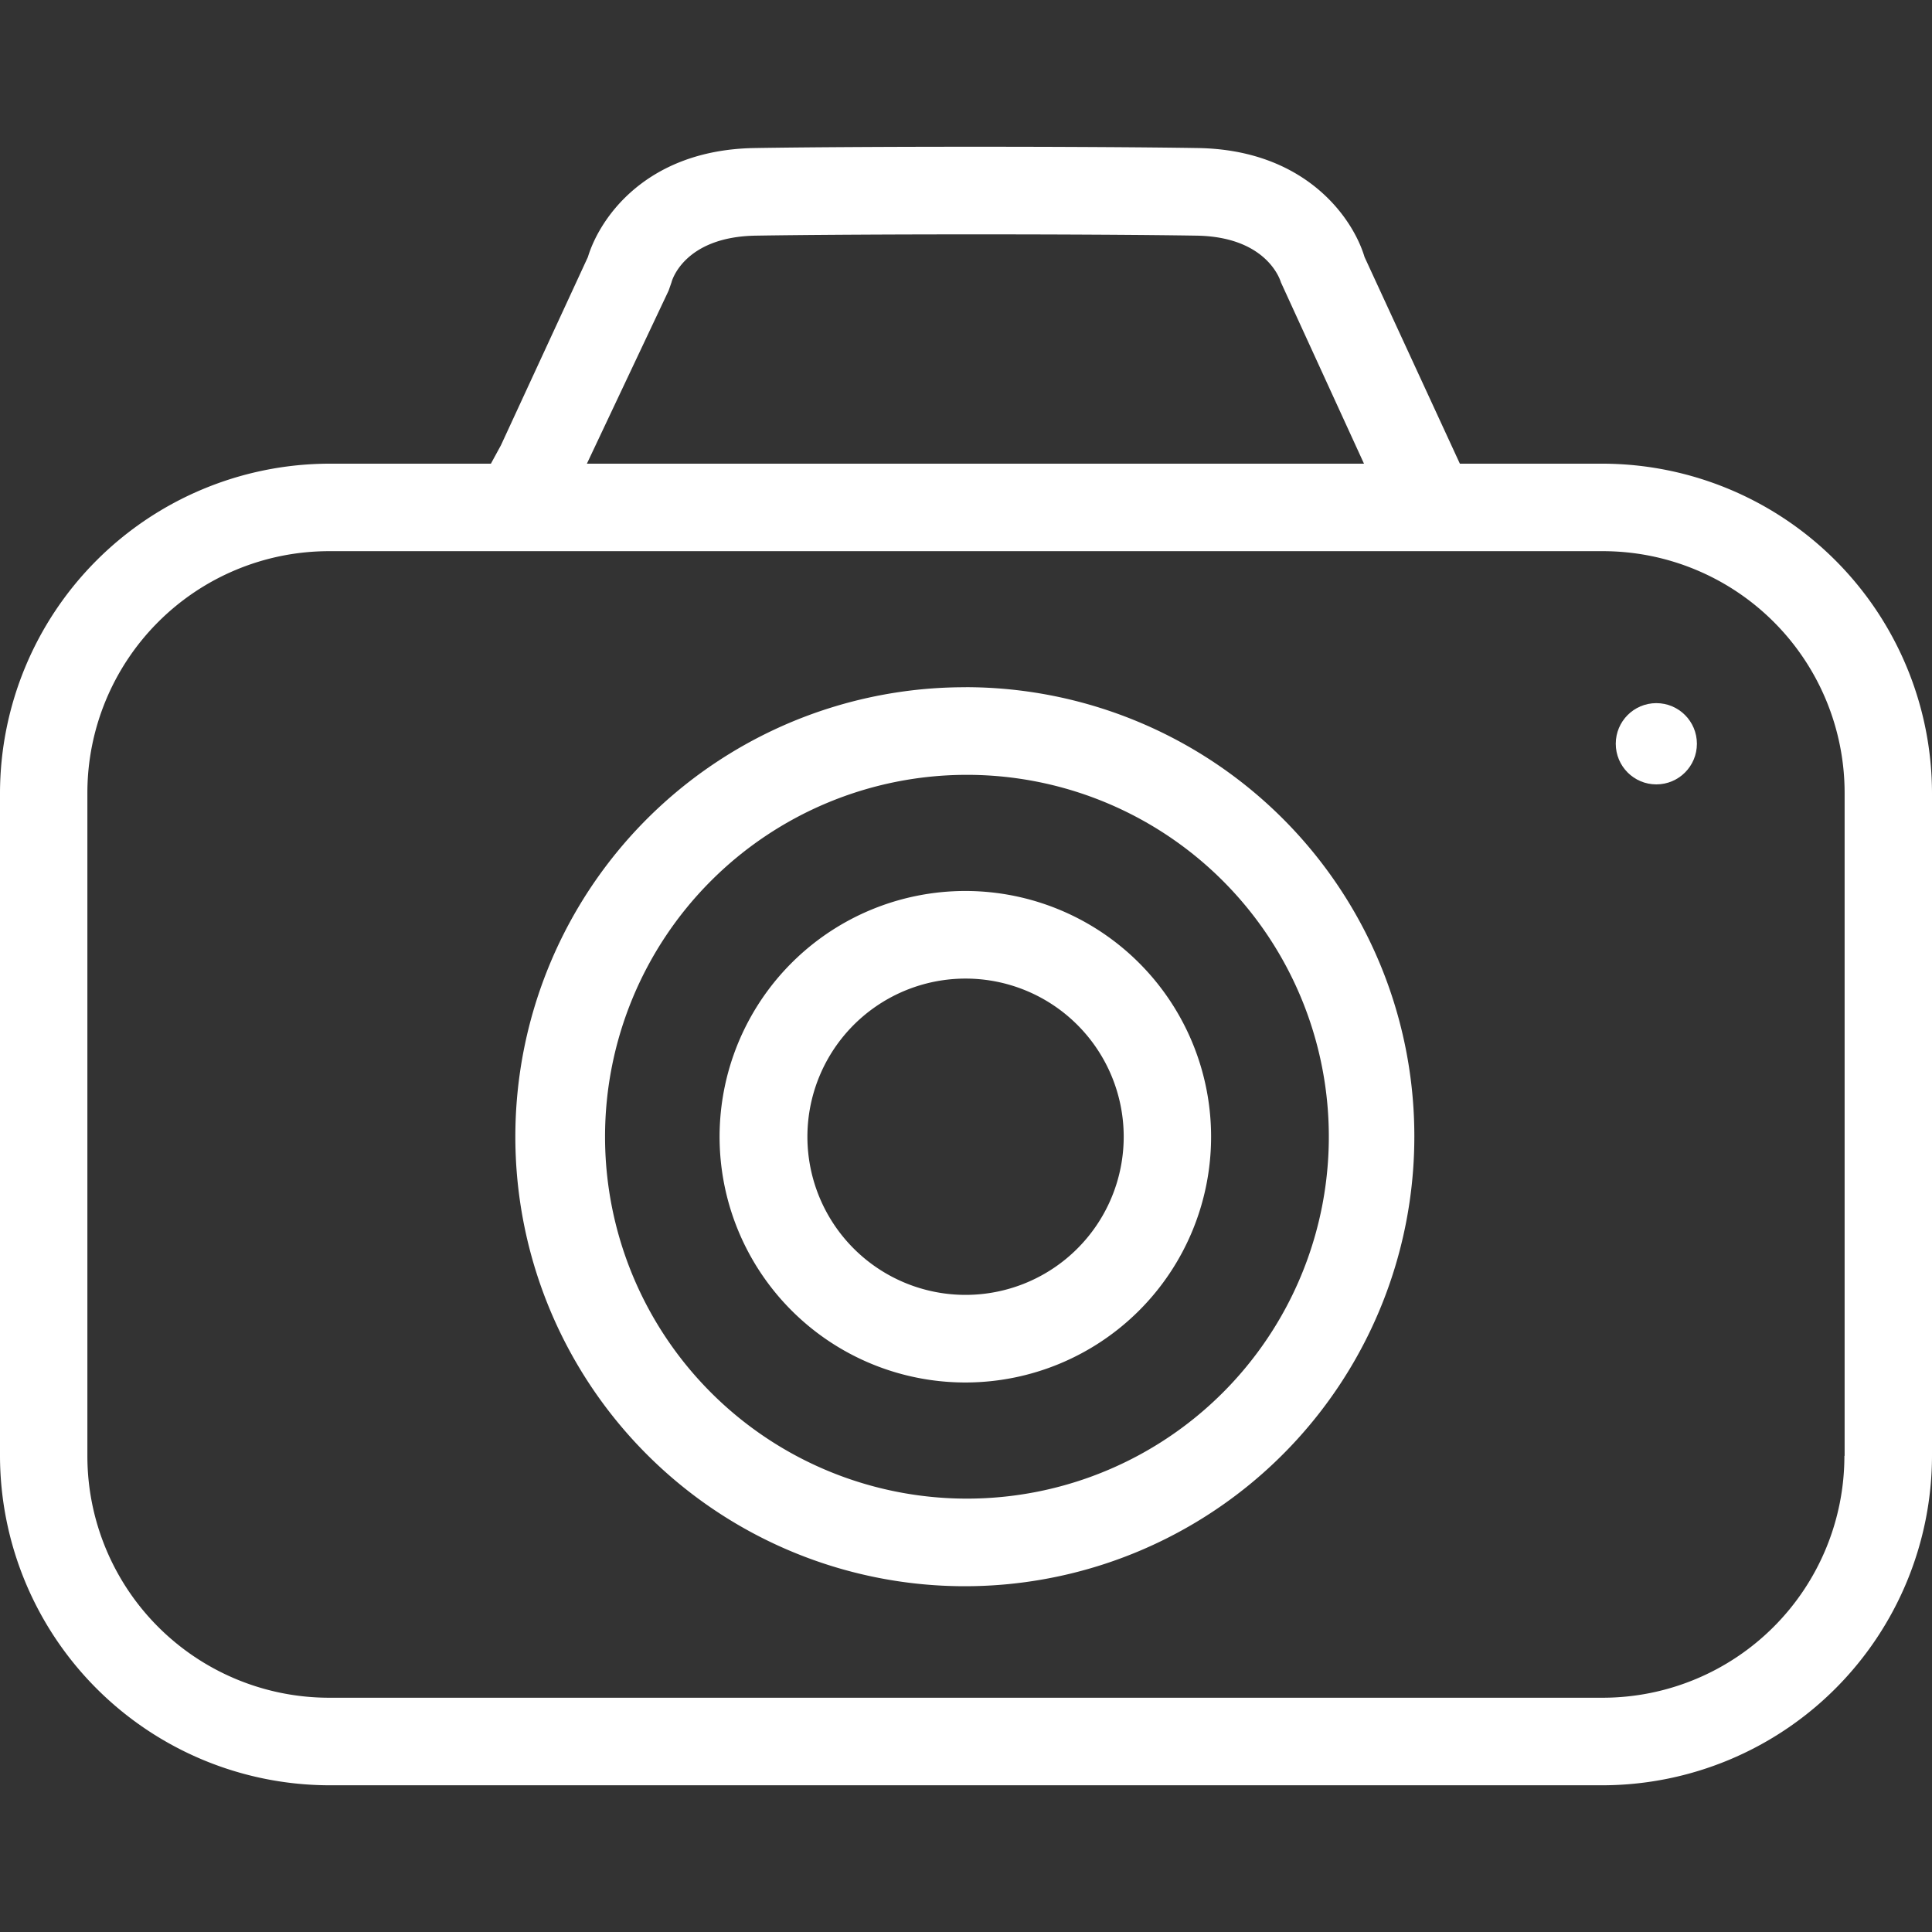 <svg id="Calque_1" data-name="Calque 1" xmlns="http://www.w3.org/2000/svg" viewBox="0 0 350 350"><rect x="0" y="0" width="350" height="350" fill="#333333" stroke="none"/><defs><style>.cls-1{fill:#fff;}</style></defs><title>Icons_Hikster_2_colors</title><ellipse class="cls-1" cx="300.06" cy="134.74" rx="7.35" ry="7.36"/><path class="cls-1" d="M175,250.45a44.52,44.52,0,1,1,44.4-44.52A44.51,44.51,0,0,1,175,250.45Zm0-73.17a28.65,28.65,0,1,0,28.57,28.65A28.65,28.65,0,0,0,175,177.28Z"/><path class="cls-1" d="M175,140.37a65.56,65.56,0,1,1-65.39,65.56A65.55,65.55,0,0,1,175,140.37m0-15.87a81.43,81.43,0,1,0,81.22,81.43A81.33,81.33,0,0,0,175,124.49h0Z"/><path class="cls-1" d="M290.47,84h-26L247.2,46.56c-2.15-7.17-10.77-19.43-30.18-19.74s-60.82-.32-80.34,0-28,12.57-30.18,19.75L90.75,80.66,88.93,84H59.53A59.78,59.78,0,0,0,0,143.66V263.74a59.78,59.78,0,0,0,59.53,59.68H290.47A59.78,59.78,0,0,0,350,263.74V143.66A59.78,59.78,0,0,0,290.47,84ZM121.13,52.64l0.52-1.49c0-.08,2.12-8.25,15.28-8.46,19.41-.31,60.45-0.31,79.84,0,12.52,0.2,15.08,7.77,15.28,8.46L247.1,84H106.32Zm213,211.11a43.8,43.8,0,0,1-43.7,43.81H59.53a43.8,43.8,0,0,1-43.7-43.81V143.66a43.8,43.8,0,0,1,43.7-43.81H290.47a43.8,43.8,0,0,1,43.7,43.81V263.74Z"/></svg>